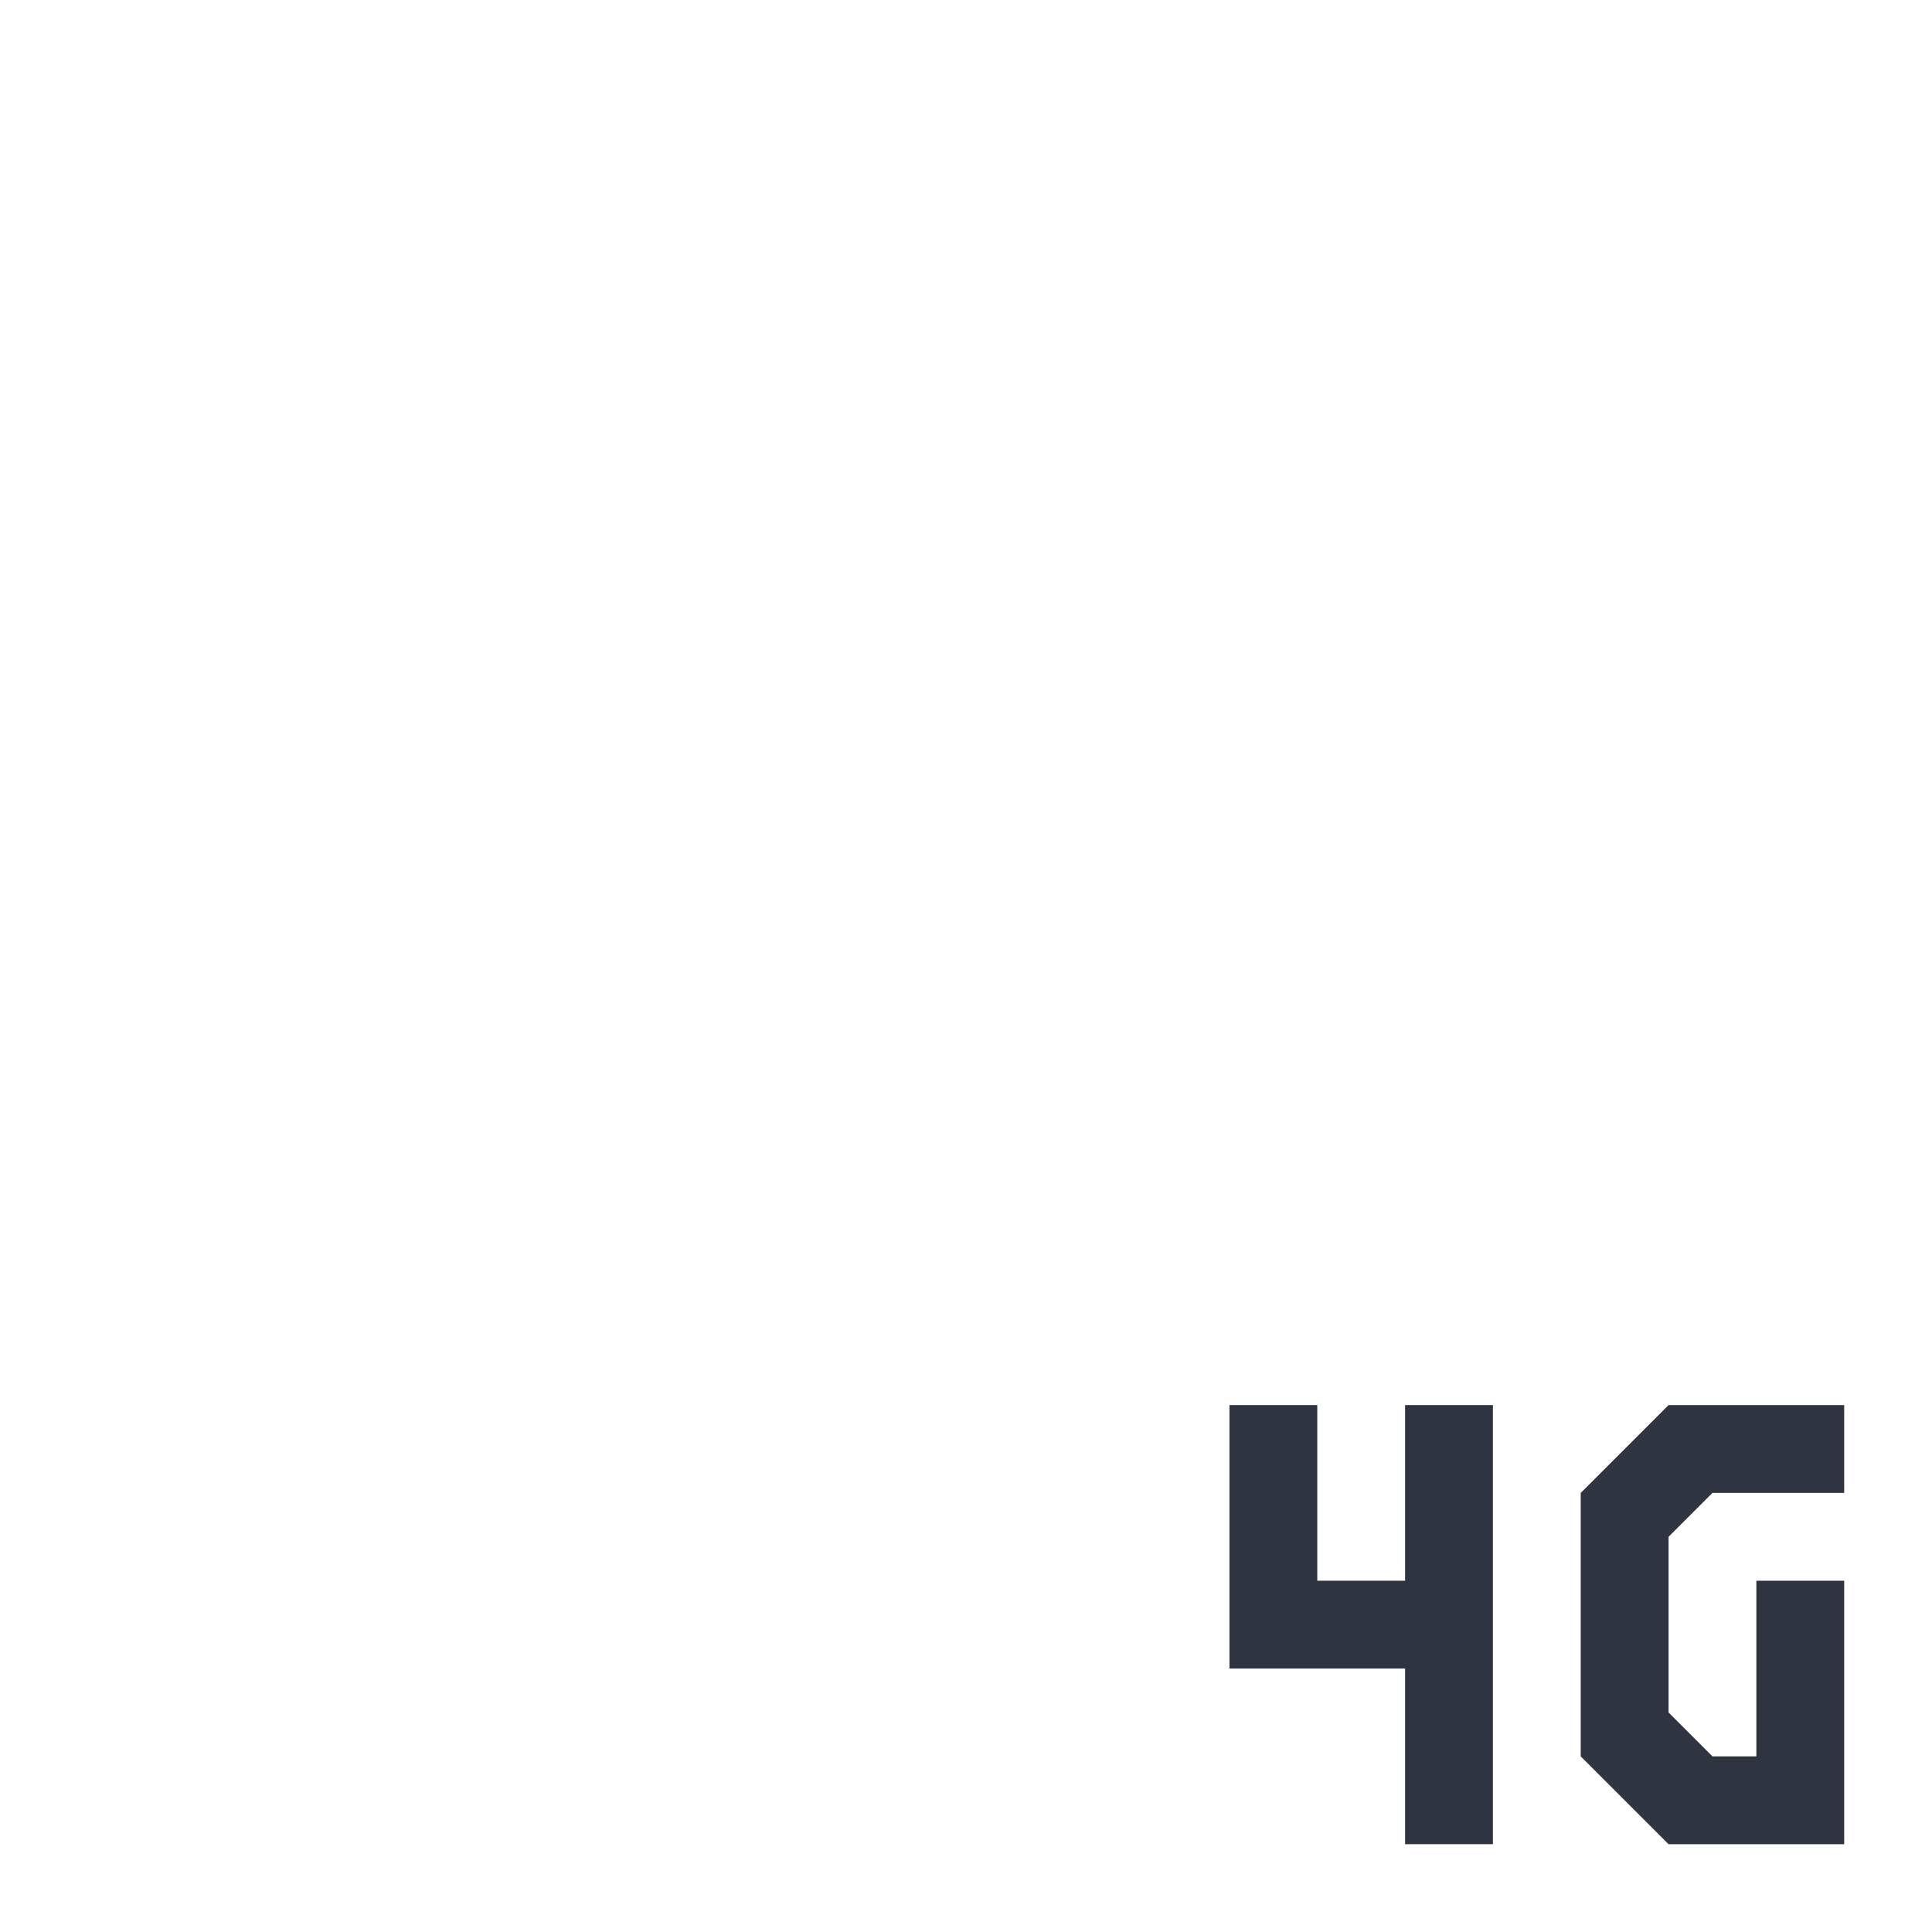<svg viewBox="0 0 22 22" xmlns="http://www.w3.org/2000/svg">
 <path d="m 21 16 -2 0 -1 1 0 3 1 1 2 0 0 -3 -1 0 0 2 -0.5 0 -0.5 -0.5 0 -2 0.5 -0.5 1.5 0 z" style="fill:#2e3440;fill-opacity:1;stroke:none;fill-rule:evenodd"/>
 <path d="m 14 16 1 0 0 2 1 0 0 -2 1 0 0 5 -1 0 0 -2 -2 0 z" style="fill:#2e3440;fill-opacity:1;stroke:none;fill-rule:evenodd"/>
</svg>

